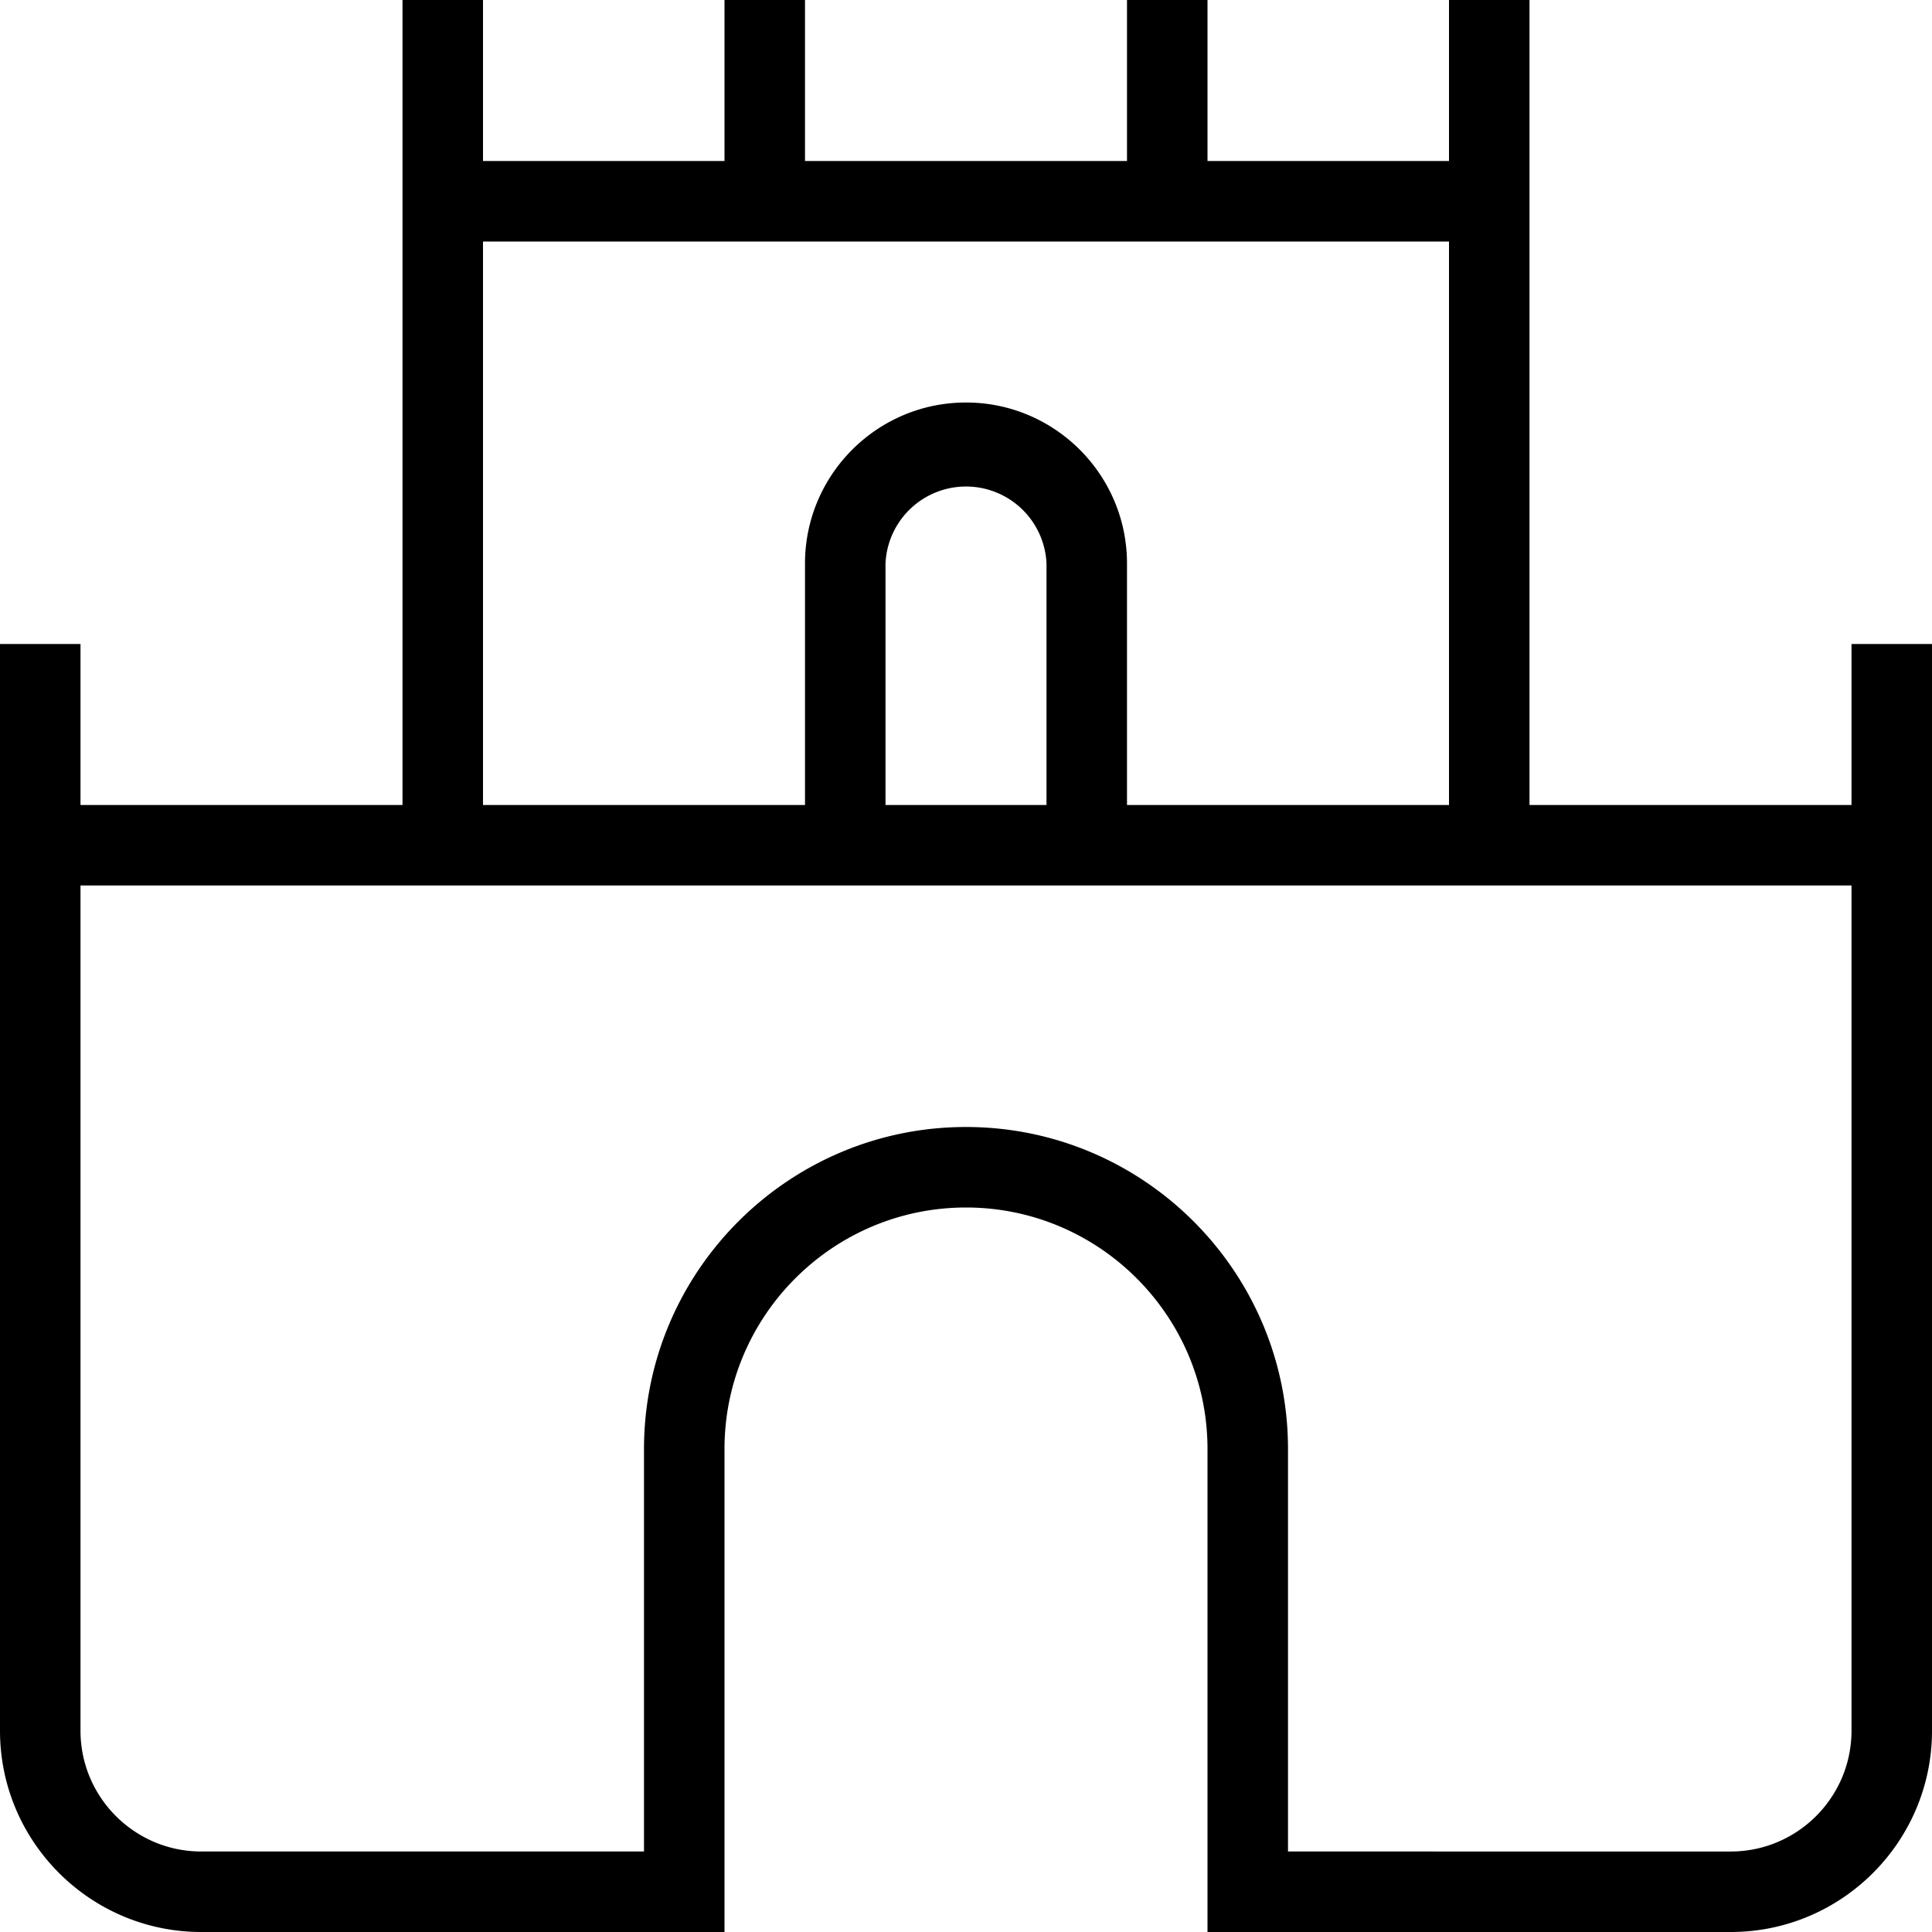 <svg xmlns="http://www.w3.org/2000/svg" width="512" height="512" data-name="Layer 1" viewBox="0 0 24 24"><path d="M23 8v2h-4V0h-1v2h-3V0h-1v2h-4V0H9v2H6V0H5v10H1V8H0v13.5C0 22.879 1.122 24 2.5 24H9v-6c0-1.654 1.346-3 3-3s3 1.346 3 3v6h6.5c1.378 0 2.5-1.121 2.5-2.5V8h-1ZM6 3h12v7h-4V7c0-1.103-.897-2-2-2s-2 .897-2 2v3H6V3Zm7 7h-2V7a1.001 1.001 0 0 1 2 0v3Zm8.5 13H16v-5c0-2.206-1.794-4-4-4s-4 1.794-4 4v5H2.5c-.827 0-1.5-.673-1.5-1.5V11h22v10.5c0 .827-.673 1.5-1.5 1.5Z"/></svg>